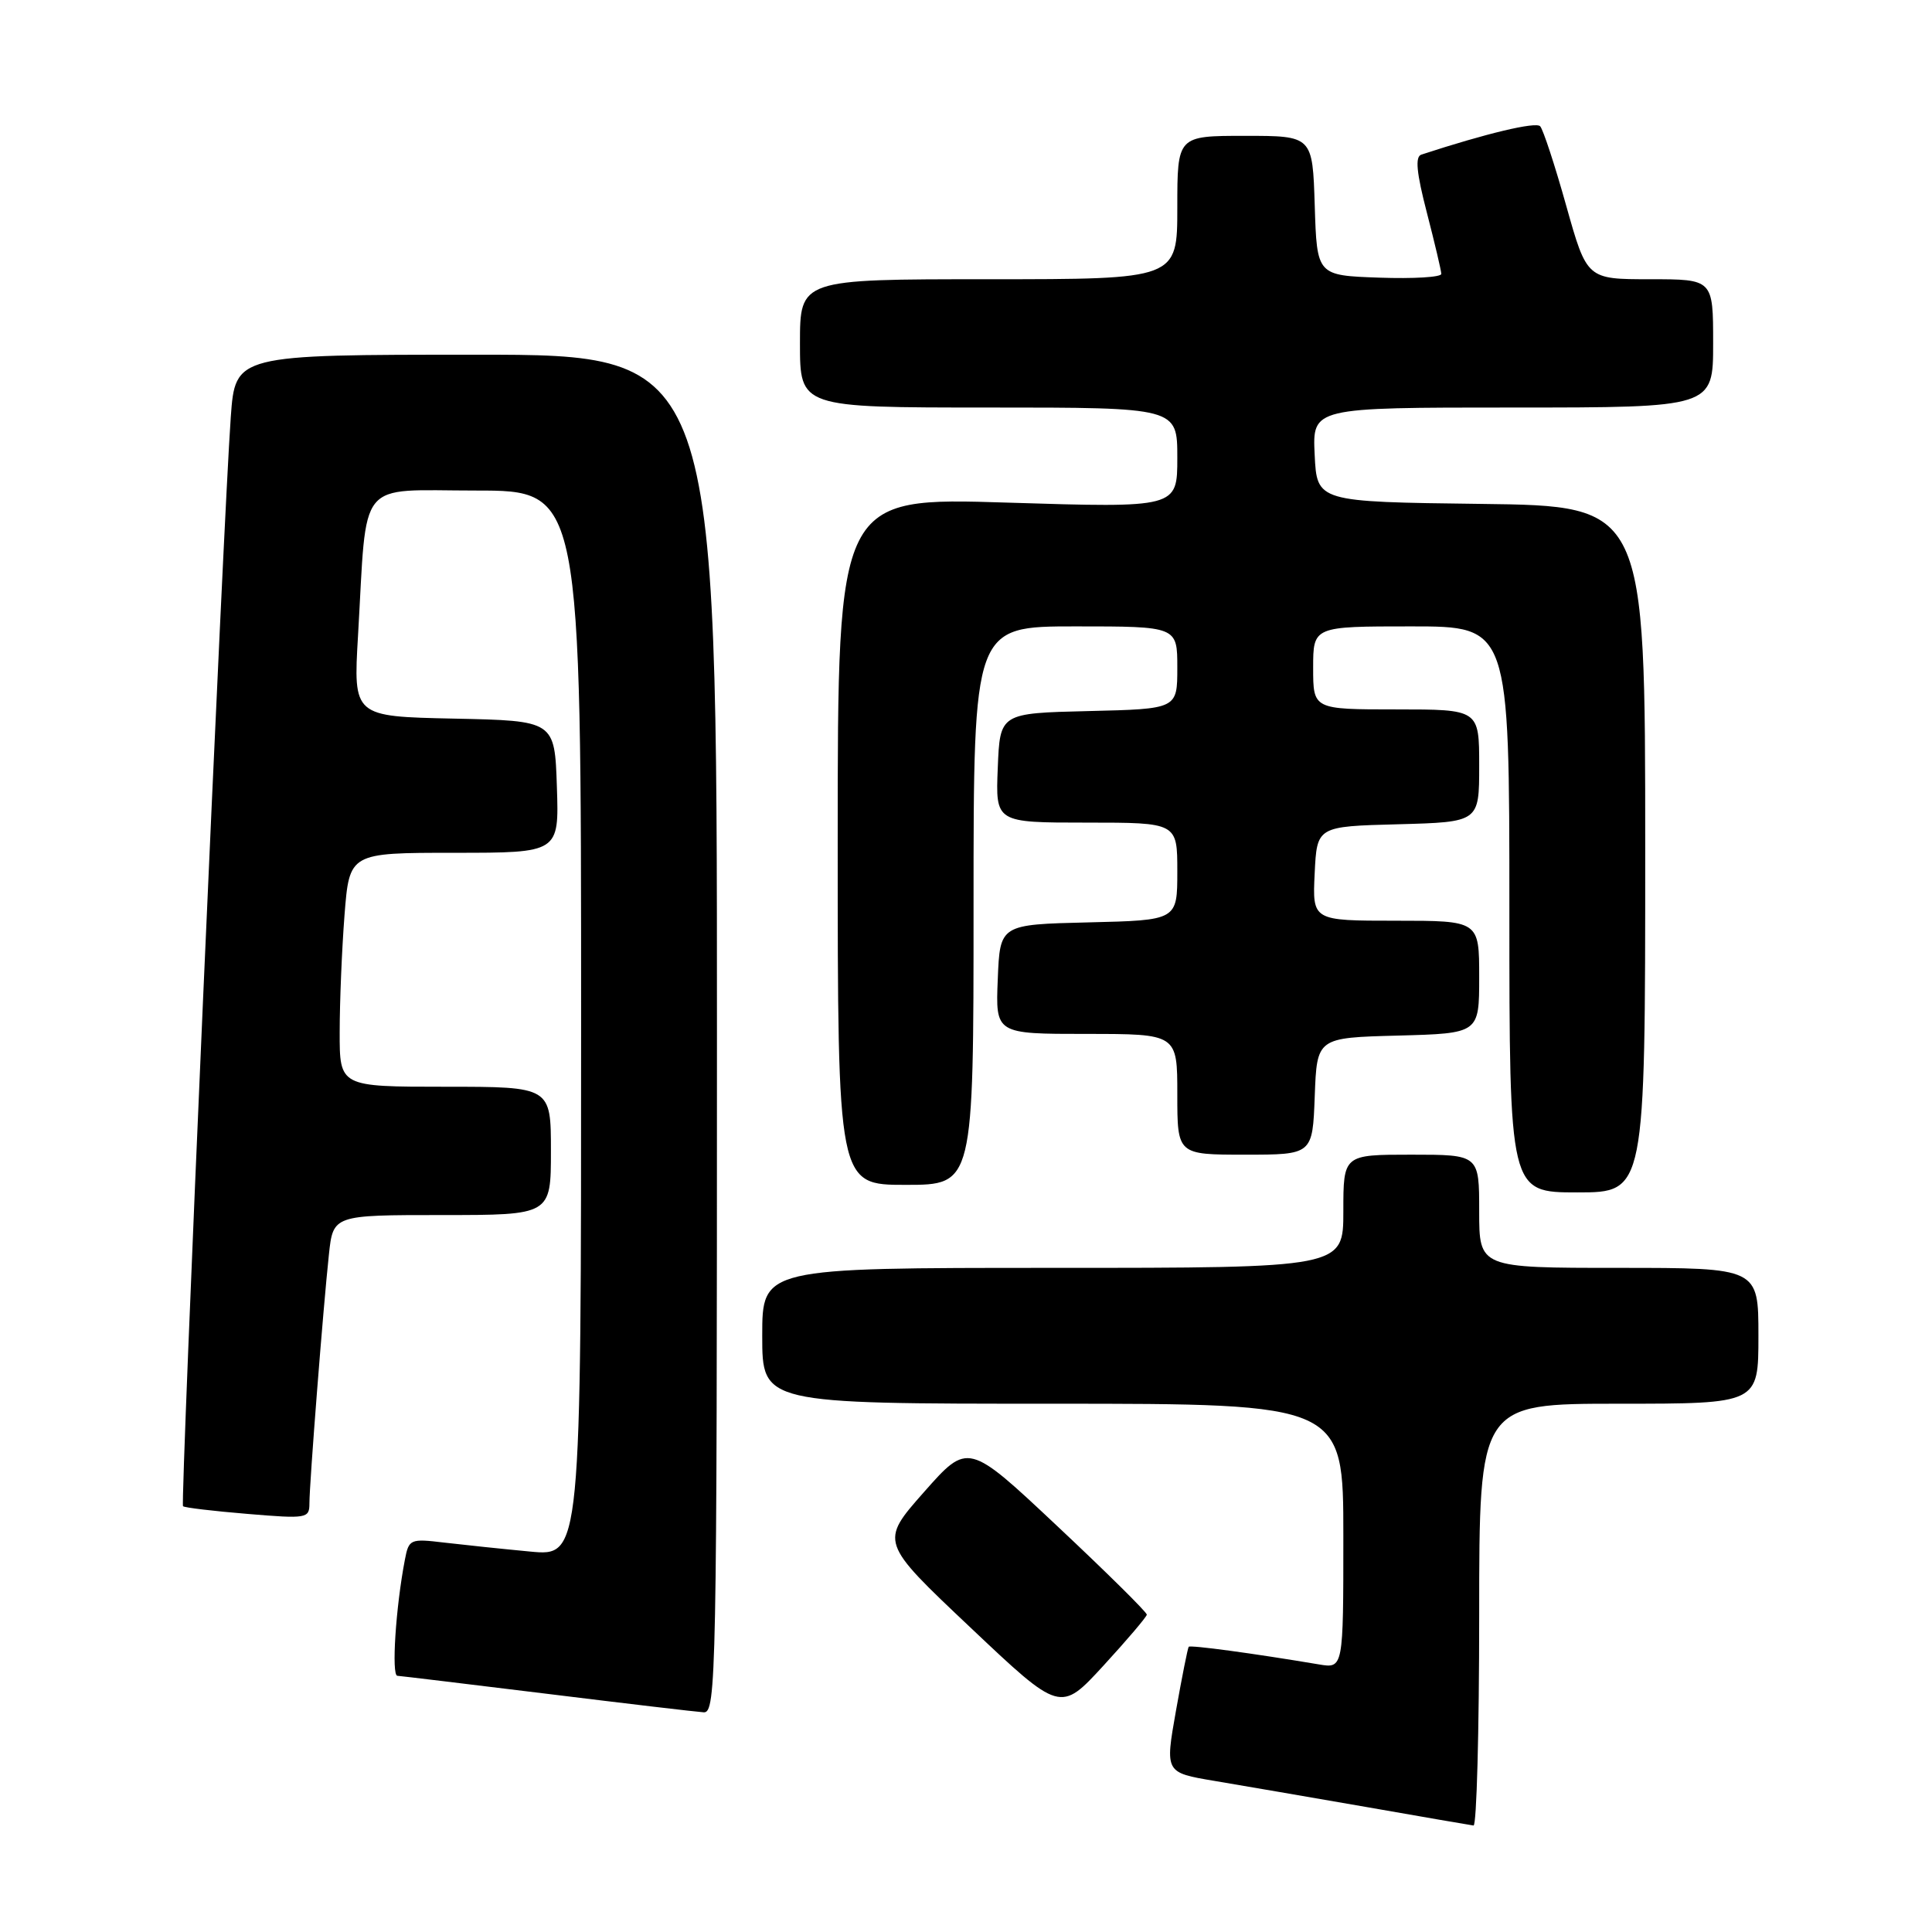 <?xml version="1.0" encoding="UTF-8" standalone="no"?>
<!DOCTYPE svg PUBLIC "-//W3C//DTD SVG 1.1//EN" "http://www.w3.org/Graphics/SVG/1.1/DTD/svg11.dtd" >
<svg xmlns="http://www.w3.org/2000/svg" xmlns:xlink="http://www.w3.org/1999/xlink" version="1.1" viewBox="0 0 256 256">
 <g >
 <path fill="currentColor"
d=" M 196.00 214.00 C 196.00 186.00 196.00 186.00 214.50 186.00 C 233.00 186.00 233.00 186.00 233.00 177.00 C 233.00 168.00 233.00 168.00 214.50 168.00 C 196.00 168.00 196.00 168.00 196.00 160.50 C 196.00 153.00 196.00 153.00 187.00 153.00 C 178.00 153.00 178.00 153.00 178.00 160.50 C 178.00 168.00 178.00 168.00 139.50 168.00 C 101.00 168.00 101.00 168.00 101.00 177.00 C 101.00 186.00 101.00 186.00 139.50 186.00 C 178.00 186.00 178.00 186.00 178.00 203.55 C 178.00 221.09 178.00 221.09 174.75 220.54 C 166.07 219.08 157.72 217.95 157.51 218.21 C 157.38 218.37 156.62 222.19 155.82 226.69 C 154.37 234.88 154.37 234.88 160.93 235.98 C 164.55 236.59 173.57 238.14 181.00 239.43 C 188.43 240.73 194.84 241.84 195.25 241.89 C 195.66 241.95 196.00 229.40 196.00 214.00 Z  M 95.00 137.00 C 95.00 47.00 95.00 47.00 63.09 47.00 C 31.18 47.00 31.18 47.00 30.58 55.25 C 29.61 68.56 23.88 199.21 24.25 199.58 C 24.43 199.77 28.28 200.23 32.79 200.60 C 40.67 201.26 41.00 201.20 41.00 199.20 C 41.00 196.56 42.83 173.22 43.58 166.25 C 44.14 161.00 44.14 161.00 58.57 161.00 C 73.00 161.00 73.00 161.00 73.00 152.50 C 73.00 144.00 73.00 144.00 59.00 144.00 C 45.00 144.00 45.00 144.00 45.01 136.75 C 45.01 132.76 45.30 125.79 45.65 121.25 C 46.30 113.00 46.30 113.00 60.19 113.00 C 74.08 113.00 74.08 113.00 73.79 104.25 C 73.50 95.50 73.50 95.50 60.16 95.22 C 46.81 94.94 46.81 94.94 47.44 84.22 C 48.67 63.08 47.11 65.00 63.06 65.00 C 77.00 65.00 77.00 65.00 77.00 135.62 C 77.00 206.23 77.00 206.23 70.25 205.59 C 66.54 205.24 61.41 204.70 58.85 204.40 C 54.36 203.86 54.17 203.94 53.65 206.67 C 52.44 212.94 51.85 222.00 52.65 222.05 C 53.12 222.08 62.05 223.16 72.50 224.44 C 82.95 225.73 92.29 226.83 93.25 226.89 C 94.90 226.99 95.00 222.09 95.00 137.00 Z  M 151.96 213.95 C 151.98 213.64 146.66 208.38 140.13 202.25 C 128.27 191.10 128.27 191.10 122.43 197.71 C 116.59 204.32 116.59 204.32 128.55 215.62 C 140.50 226.92 140.50 226.92 146.21 220.71 C 149.35 217.29 151.93 214.25 151.96 213.95 Z  M 218.00 112.52 C 218.00 67.04 218.00 67.04 196.25 66.77 C 174.50 66.50 174.50 66.50 174.20 60.25 C 173.90 54.00 173.90 54.00 200.45 54.00 C 227.00 54.00 227.00 54.00 227.00 45.50 C 227.00 37.00 227.00 37.00 218.64 37.00 C 210.27 37.00 210.27 37.00 207.53 27.25 C 206.03 21.89 204.47 17.15 204.08 16.73 C 203.50 16.11 196.94 17.67 188.33 20.49 C 187.49 20.77 187.69 22.87 189.07 28.19 C 190.11 32.21 190.97 35.86 190.98 36.29 C 190.99 36.73 187.29 36.95 182.75 36.79 C 174.50 36.50 174.50 36.50 174.21 27.25 C 173.92 18.00 173.92 18.00 164.96 18.00 C 156.00 18.00 156.00 18.00 156.00 27.50 C 156.00 37.00 156.00 37.00 131.00 37.00 C 106.00 37.00 106.00 37.00 106.00 45.50 C 106.00 54.00 106.00 54.00 131.00 54.00 C 156.00 54.00 156.00 54.00 156.00 60.65 C 156.00 67.30 156.00 67.30 133.50 66.60 C 111.00 65.89 111.00 65.89 111.00 111.45 C 111.00 157.00 111.00 157.00 120.00 157.00 C 129.00 157.00 129.00 157.00 129.00 120.00 C 129.00 83.00 129.00 83.00 142.50 83.00 C 156.00 83.00 156.00 83.00 156.00 88.47 C 156.00 93.94 156.00 93.94 144.25 94.22 C 132.50 94.50 132.50 94.50 132.21 101.75 C 131.91 109.00 131.91 109.00 143.96 109.00 C 156.00 109.00 156.00 109.00 156.00 115.47 C 156.00 121.94 156.00 121.94 144.25 122.22 C 132.50 122.50 132.50 122.50 132.21 129.75 C 131.91 137.00 131.91 137.00 143.96 137.00 C 156.00 137.00 156.00 137.00 156.00 145.00 C 156.00 153.00 156.00 153.00 164.96 153.00 C 173.92 153.00 173.92 153.00 174.21 145.25 C 174.50 137.50 174.50 137.50 185.25 137.22 C 196.00 136.93 196.00 136.93 196.00 129.47 C 196.00 122.00 196.00 122.00 184.95 122.00 C 173.90 122.00 173.90 122.00 174.20 115.75 C 174.50 109.50 174.50 109.50 185.25 109.22 C 196.00 108.93 196.00 108.93 196.00 101.47 C 196.00 94.00 196.00 94.00 185.00 94.00 C 174.00 94.00 174.00 94.00 174.00 88.50 C 174.00 83.00 174.00 83.00 187.00 83.00 C 200.00 83.00 200.00 83.00 200.00 120.50 C 200.00 158.00 200.00 158.00 209.00 158.00 C 218.00 158.00 218.00 158.00 218.00 112.52 Z "/>
</g>
</svg>